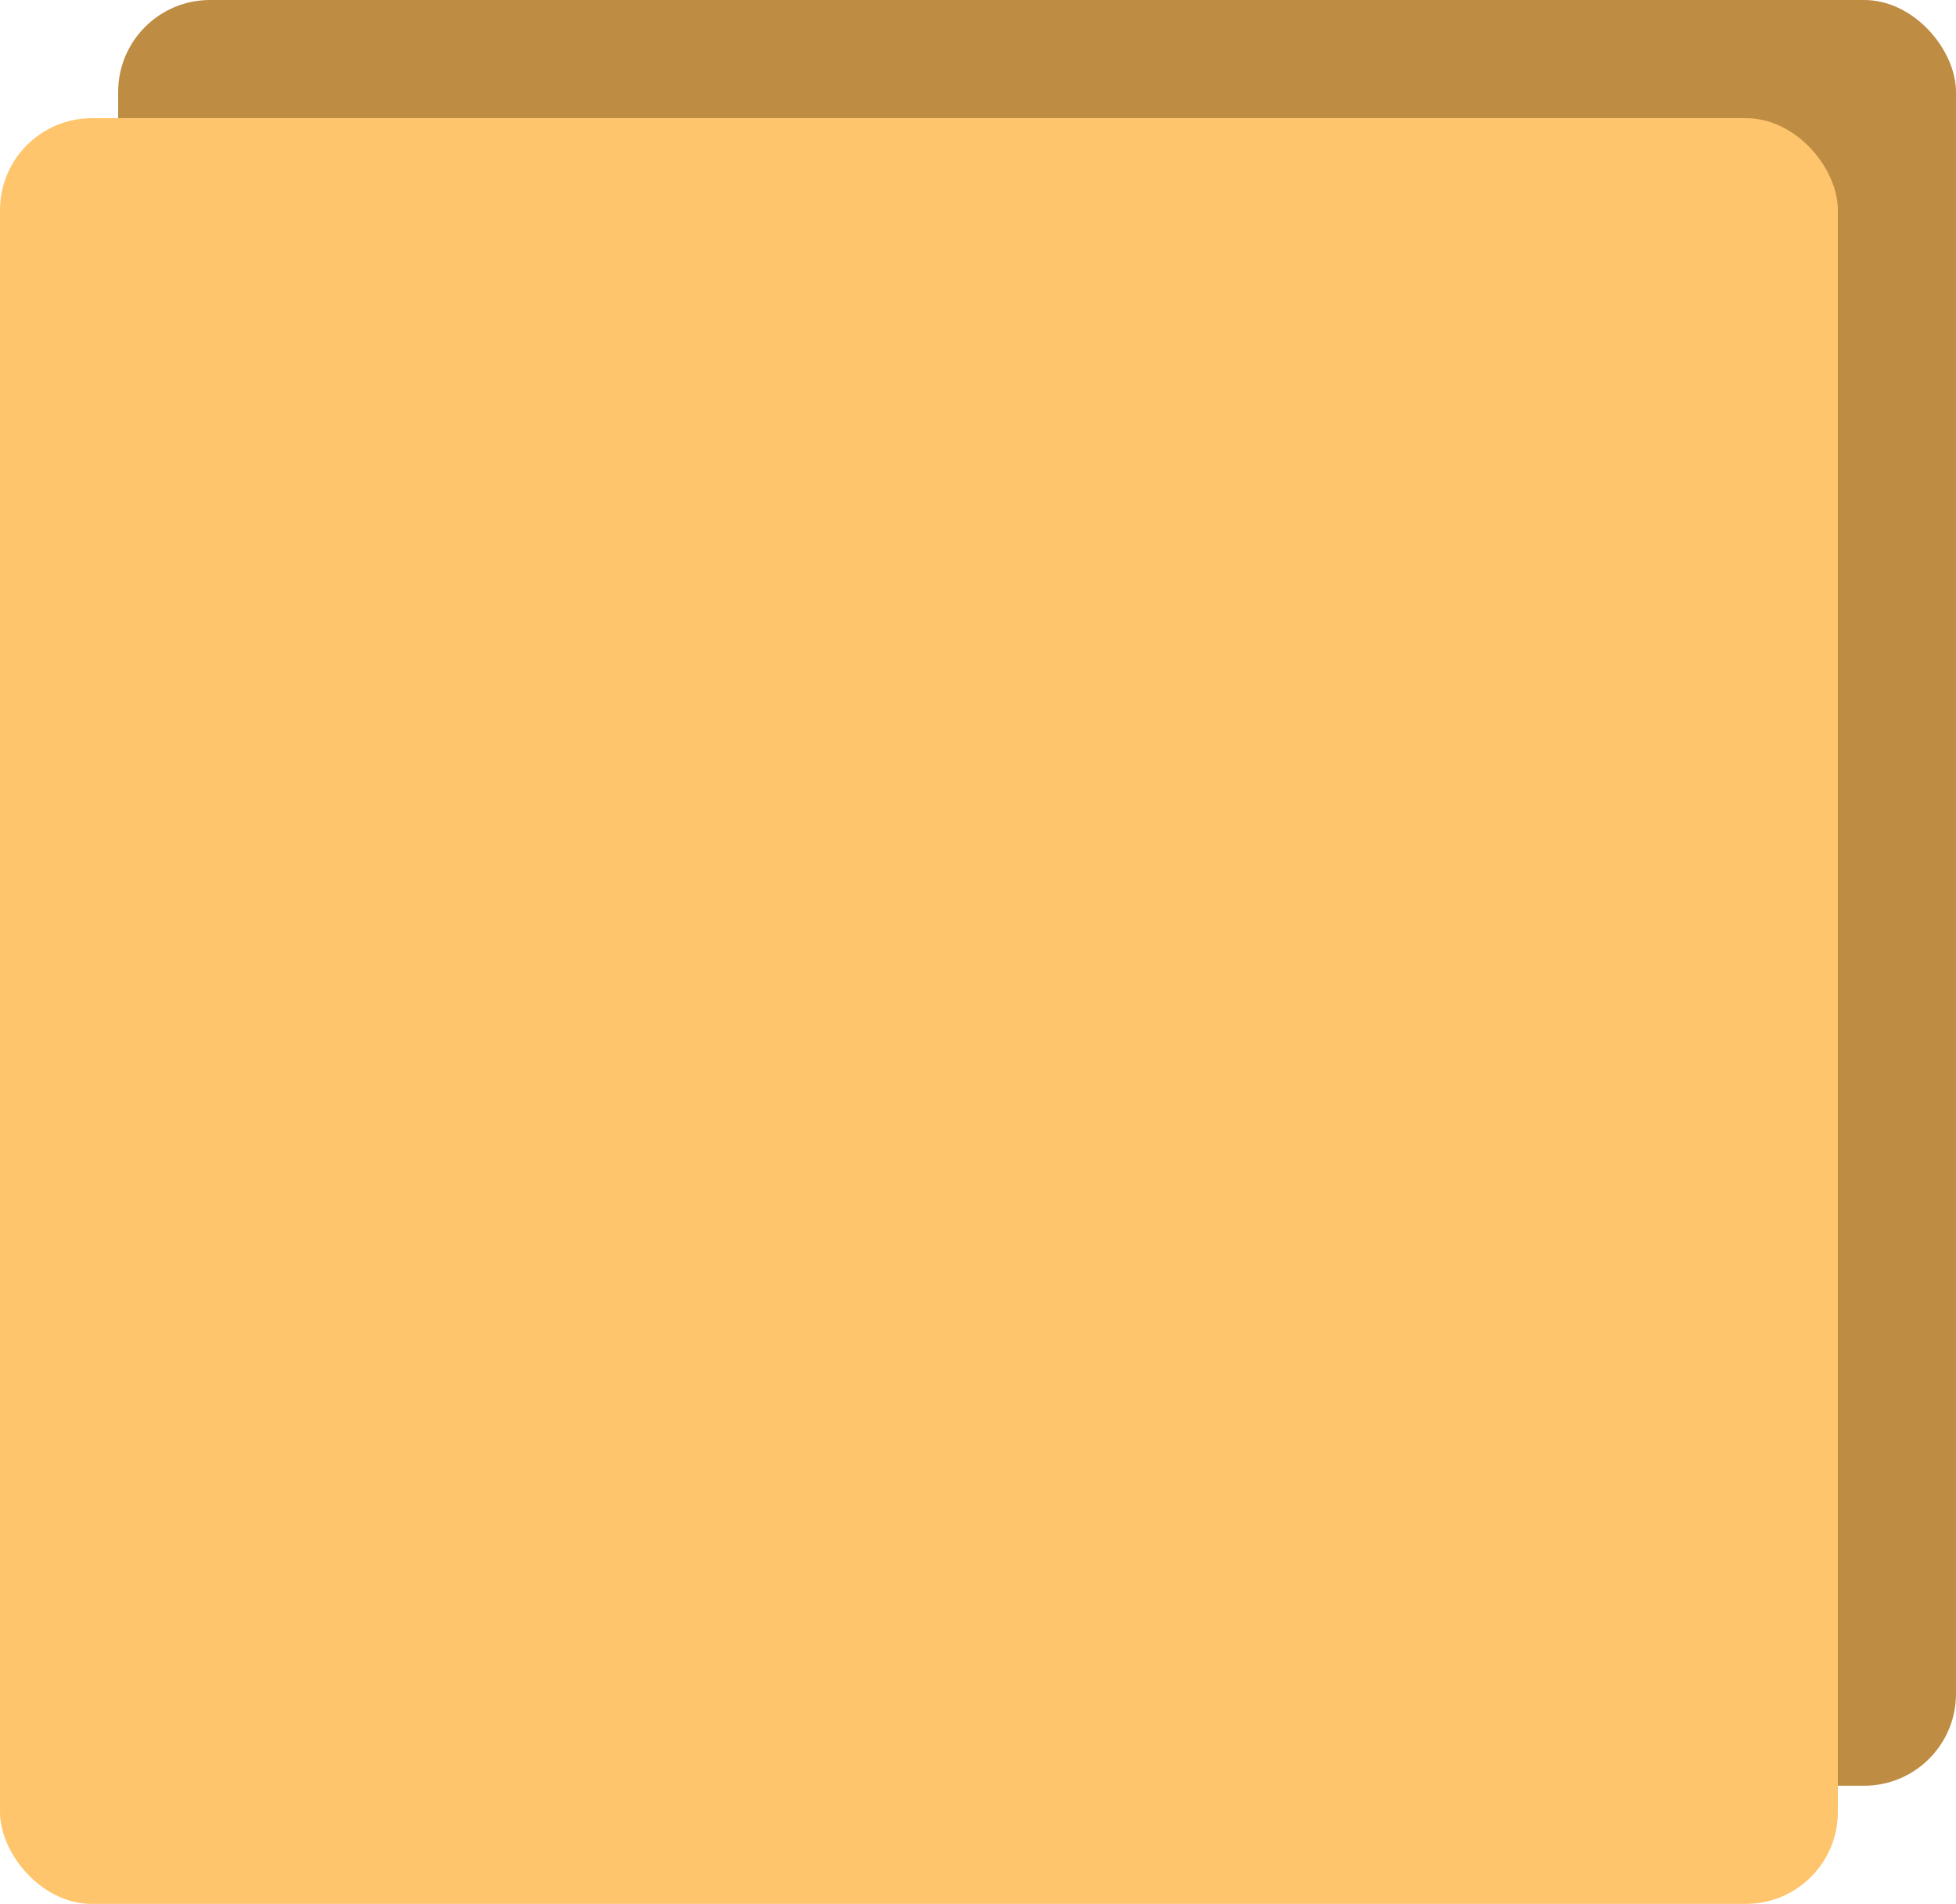 <svg width="149" height="145" viewBox="0 0 149 145" fill="none" xmlns="http://www.w3.org/2000/svg">
<rect x="9" width="140" height="136" rx="7" fill="#BE8D43"/>
<rect y="9" width="140" height="136" rx="7" fill="#FFC56D"/>
</svg>
